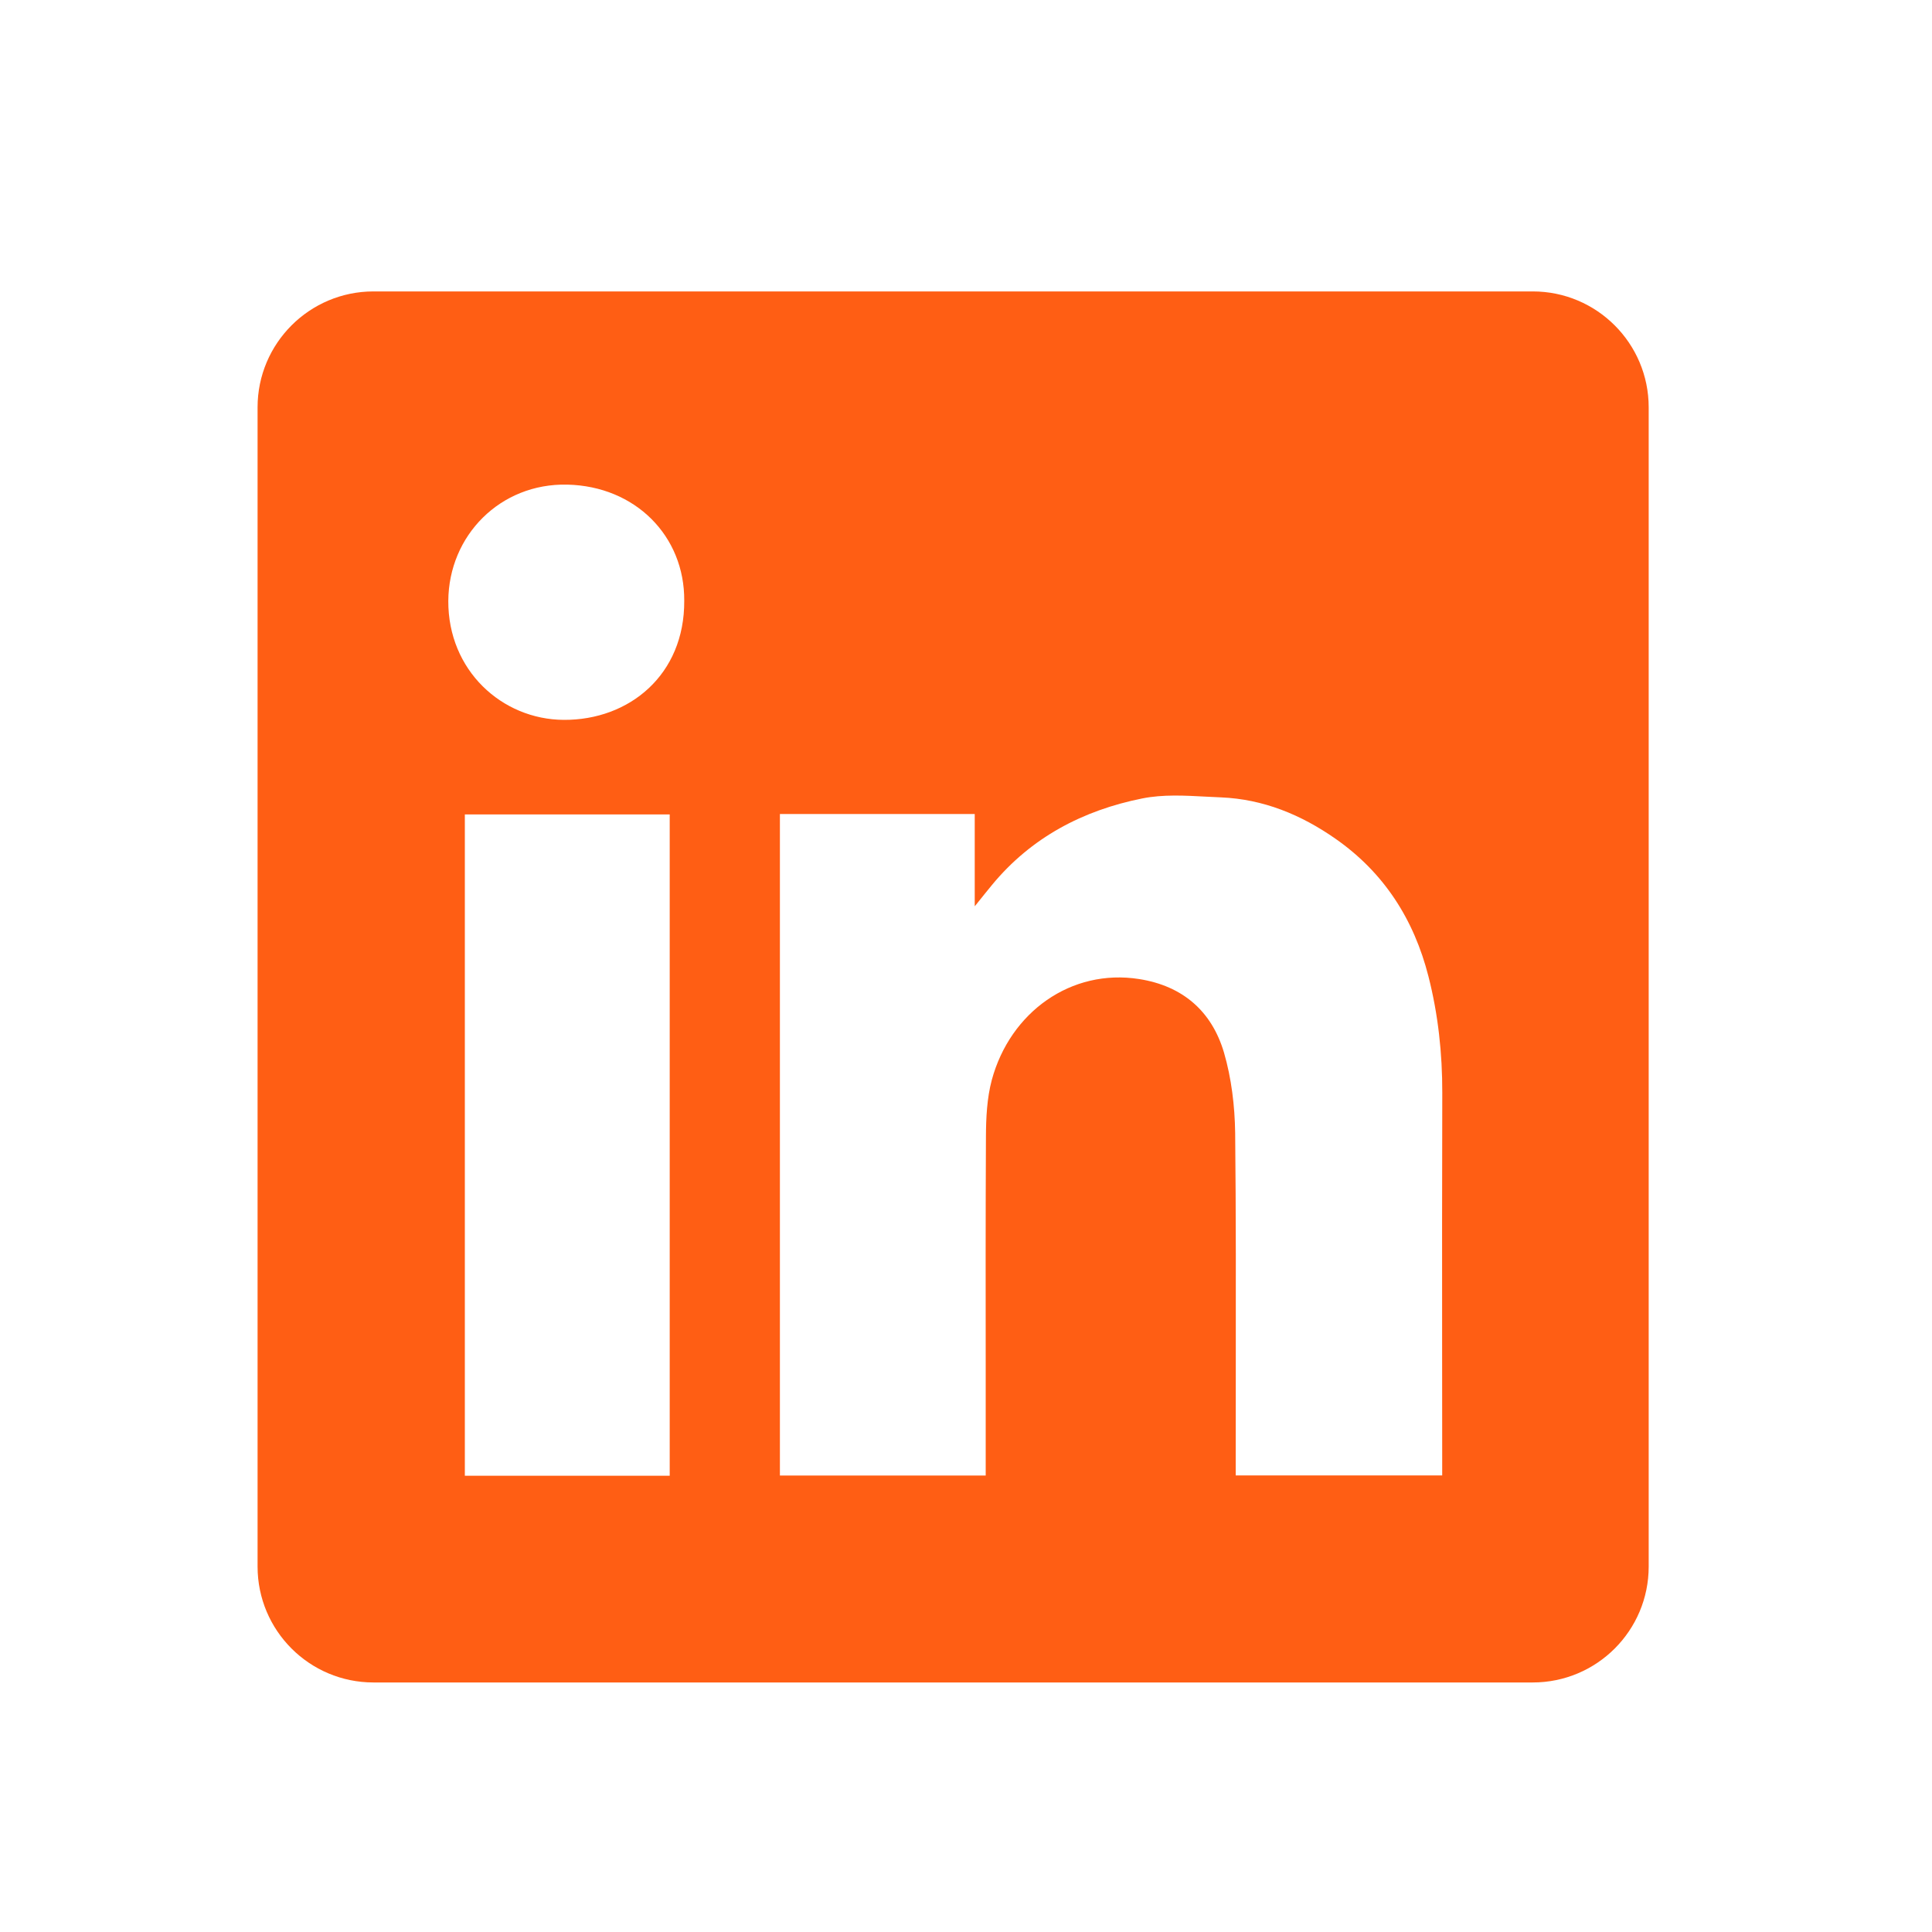 <svg width="25" height="25" viewBox="0 0 25 25" fill="none" xmlns="http://www.w3.org/2000/svg">
<path fill-rule="evenodd" clip-rule="evenodd" d="M4.833 3.771C4.005 3.771 3.333 4.443 3.333 5.271V20.271C3.333 21.1 4.005 21.771 4.833 21.771H19.834C20.662 21.771 21.334 21.1 21.334 20.271V5.271C21.334 4.443 20.662 3.771 19.834 3.771H4.833ZM8.854 7.774C8.86 8.73 8.144 9.32 7.295 9.315C6.495 9.311 5.797 8.674 5.801 7.776C5.806 6.93 6.473 6.251 7.341 6.271C8.221 6.291 8.86 6.936 8.854 7.774ZM12.613 10.533H10.093H10.092V19.093H12.755V18.893C12.755 18.514 12.755 18.134 12.755 17.753C12.754 16.74 12.753 15.725 12.758 14.711C12.759 14.465 12.771 14.209 12.834 13.974C13.072 13.097 13.861 12.53 14.741 12.669C15.306 12.758 15.68 13.086 15.838 13.619C15.935 13.952 15.978 14.31 15.983 14.658C15.994 15.705 15.992 16.753 15.991 17.801C15.99 18.171 15.99 18.541 15.99 18.91V19.092H18.662V18.886C18.662 18.434 18.661 17.983 18.661 17.531C18.66 16.401 18.66 15.272 18.663 14.142C18.664 13.631 18.61 13.128 18.484 12.634C18.297 11.9 17.911 11.293 17.282 10.854C16.836 10.542 16.347 10.341 15.8 10.318C15.738 10.316 15.675 10.312 15.612 10.309C15.332 10.294 15.048 10.278 14.78 10.332C14.015 10.485 13.343 10.836 12.835 11.453C12.776 11.524 12.719 11.596 12.633 11.703L12.613 11.727V10.533ZM6.015 19.096H8.666V10.539H6.015V19.096Z" fill="#FF5E14"/>
</svg>
